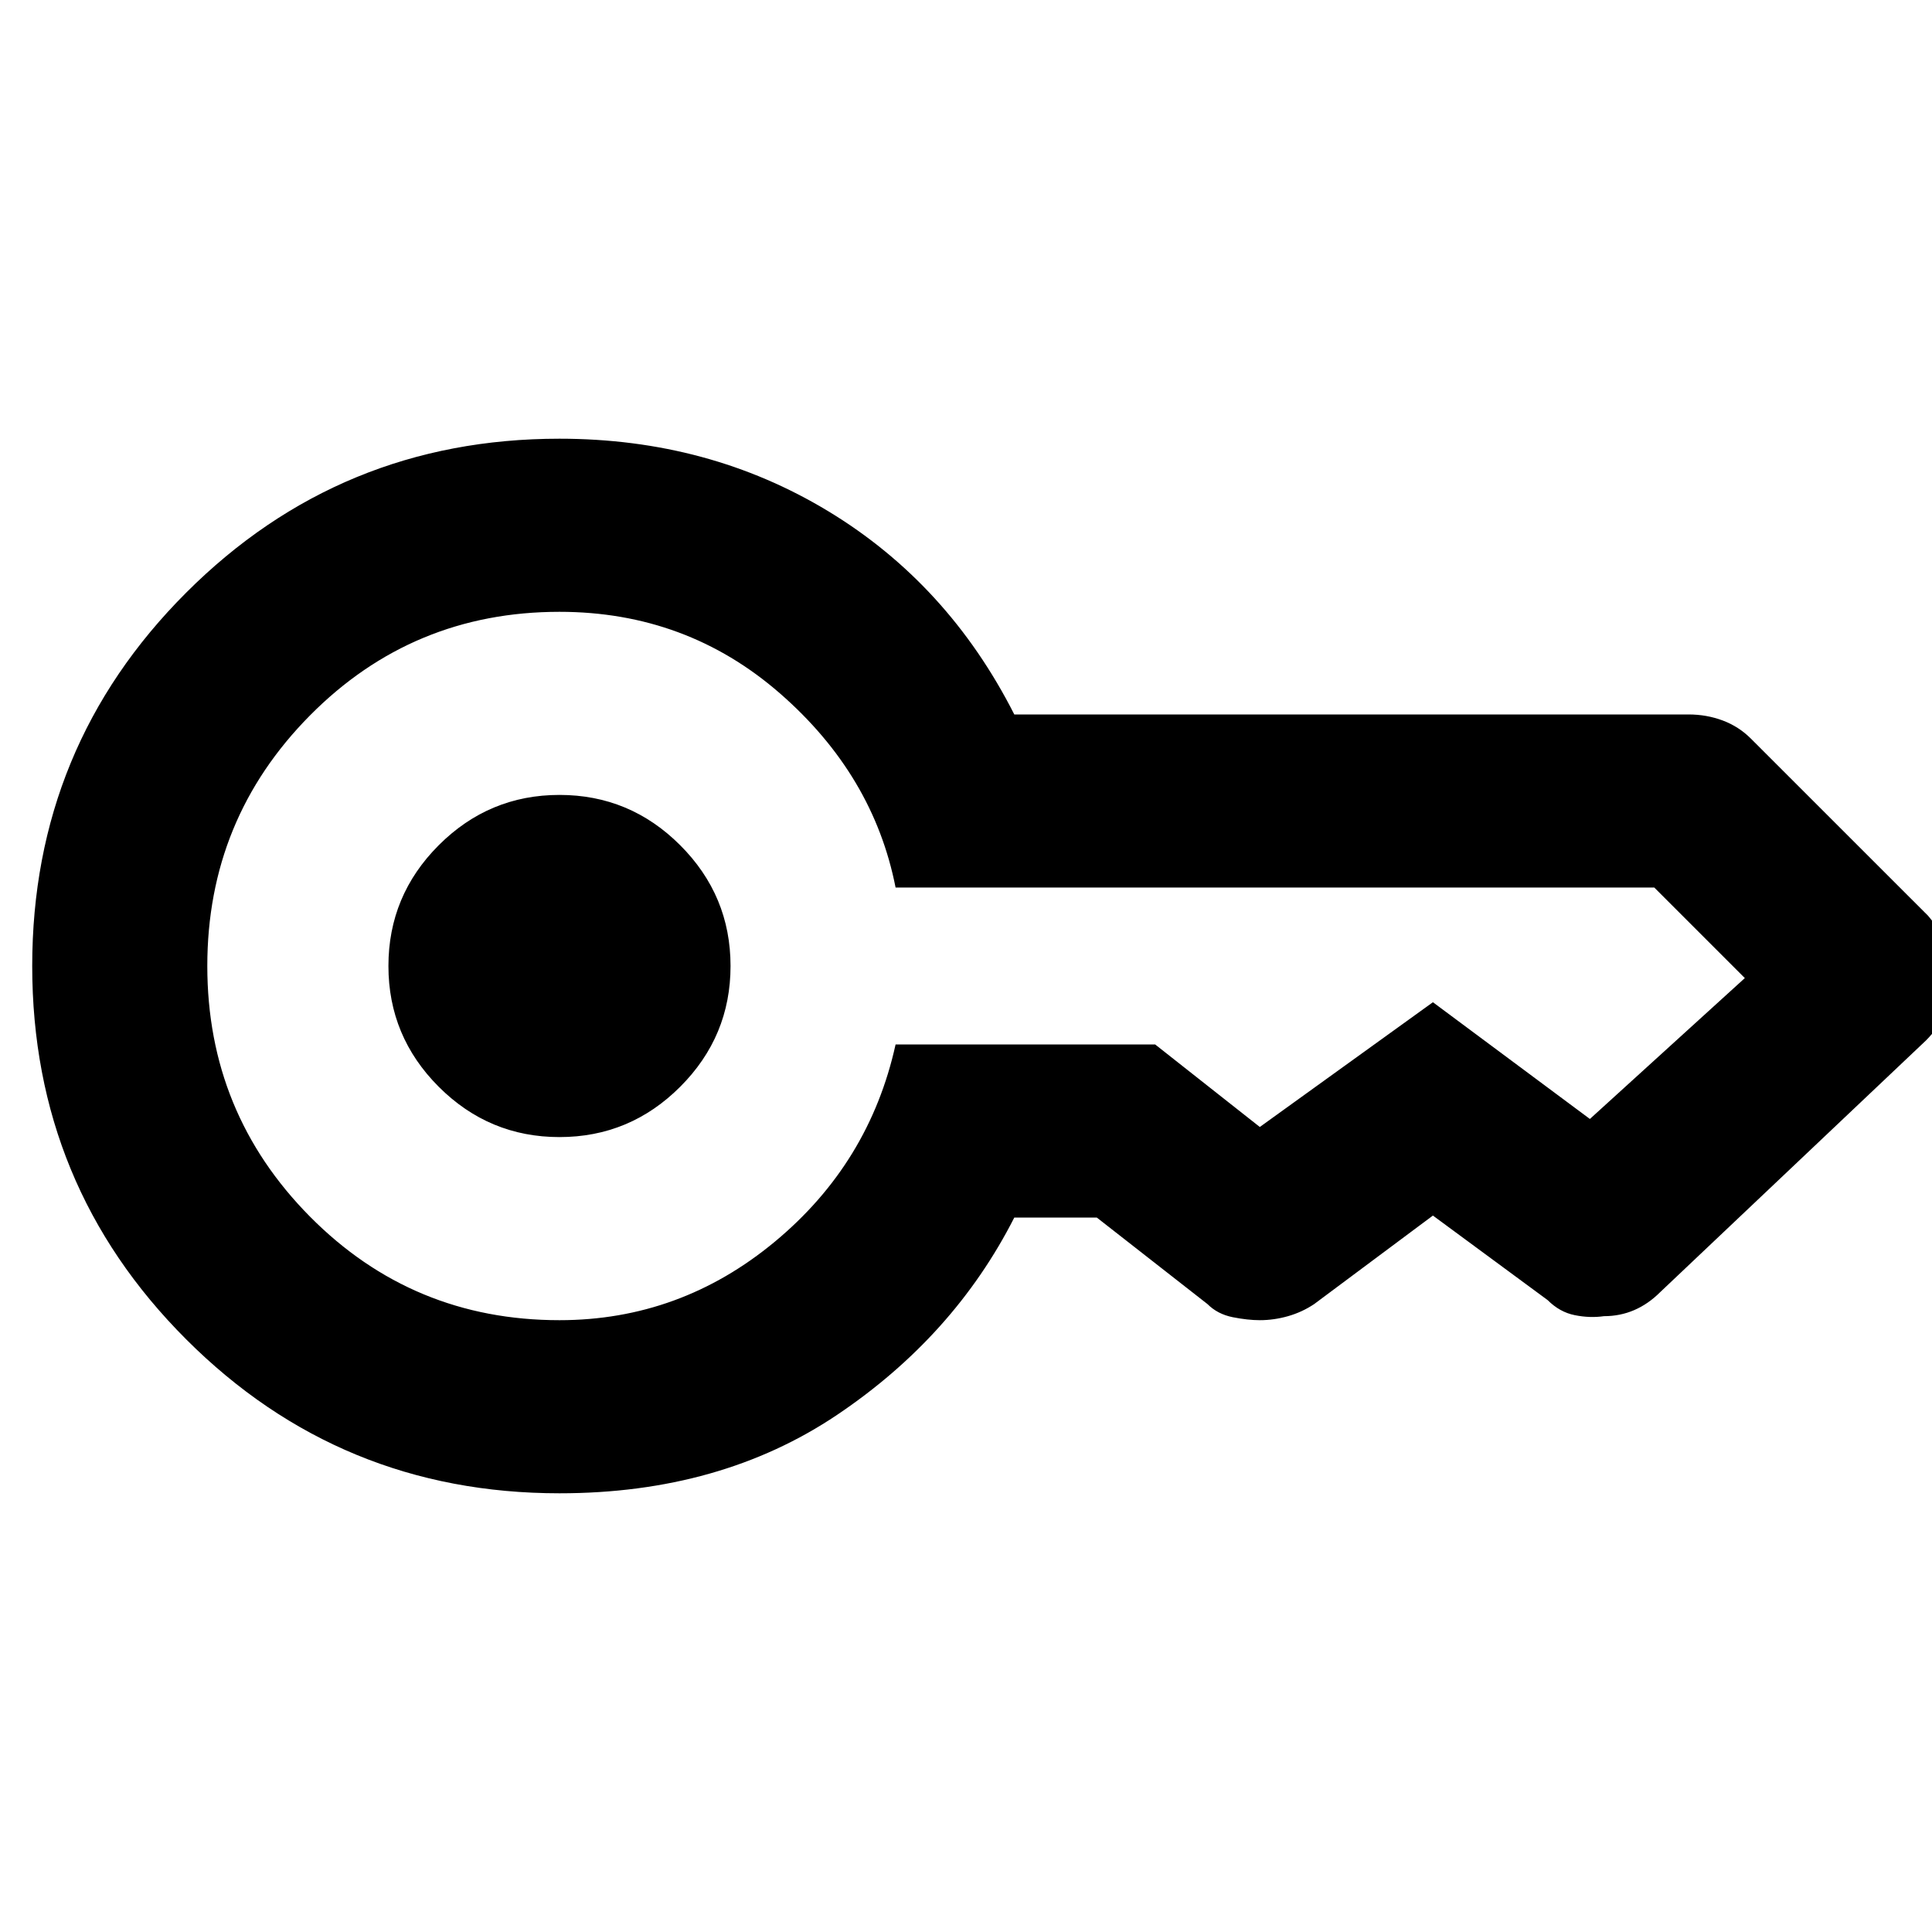 <svg xmlns="http://www.w3.org/2000/svg" height="40" width="40"><path d="M11.583 23.542q-1.458 0-2.5-1.042-1.041-1.042-1.041-2.5t1.041-2.5q1.042-1.042 2.5-1.042 1.459 0 2.5 1.042 1.042 1.042 1.042 2.5t-1.042 2.5q-1.041 1.042-2.5 1.042Zm0 7.375q-4.541 0-7.729-3.188Q.667 24.542.667 20t3.187-7.729q3.188-3.188 7.729-3.188 3.084 0 5.563 1.5 2.479 1.5 3.854 4.209h13.958q.375 0 .709.125.333.125.583.375l3.667 3.666q.25.292.395.625.146.334.146.709 0 .333-.166.666-.167.334-.417.584l-5.5 5.208q-.25.25-.542.375-.291.125-.625.125-.291.042-.604-.021-.312-.062-.562-.312l-2.375-1.75L27.208 27q-.25.167-.541.25-.292.083-.584.083-.25 0-.562-.062-.313-.063-.521-.271l-2.292-1.792H21q-1.25 2.459-3.667 4.084-2.416 1.625-5.75 1.625Zm0-3.584q2.5 0 4.459-1.625 1.958-1.625 2.5-4.083h5.375l2.166 1.708h.021-.021.021-.021l3.584-2.583 3.25 2.417h-.021.021l3.208-2.917v.021-.021l-1.875-1.875H18.542q-.459-2.333-2.396-4.021-1.938-1.687-4.563-1.687-3.041 0-5.166 2.146Q4.292 16.958 4.292 20q0 3.042 2.125 5.188 2.125 2.145 5.166 2.145Z"/></svg>